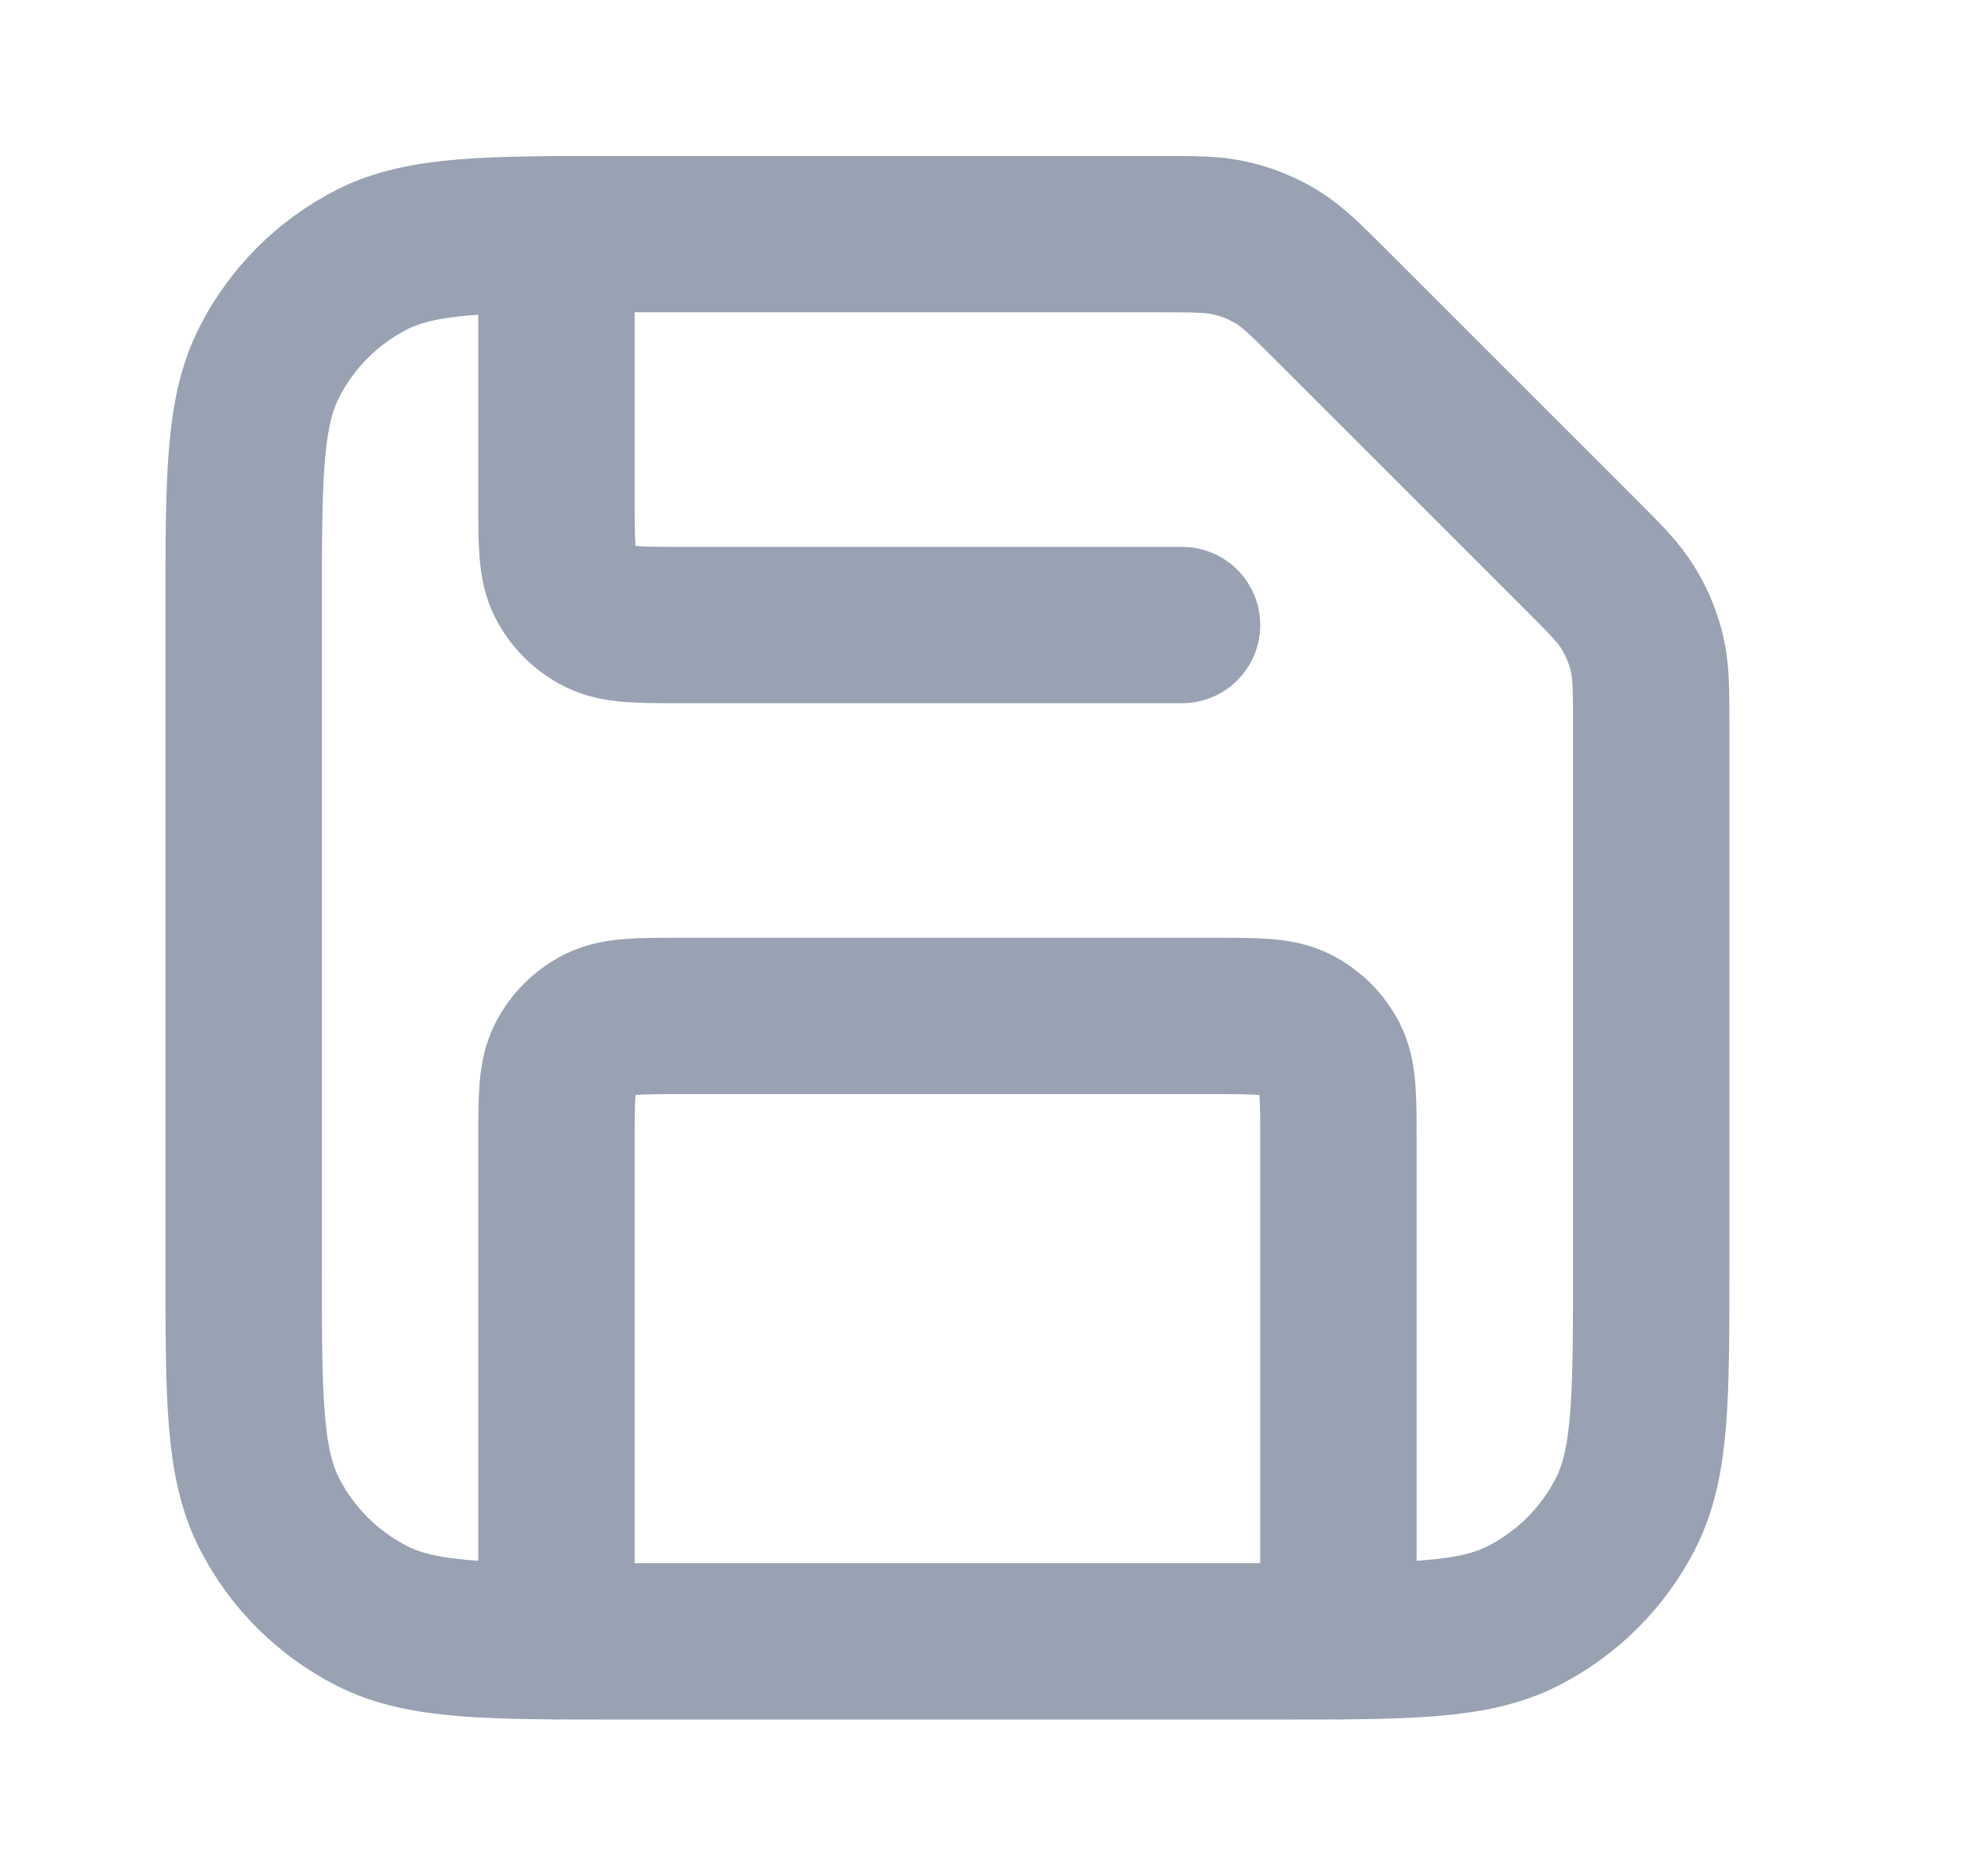 <svg width="19" height="18" viewBox="0 0 19 18" fill="none" xmlns="http://www.w3.org/2000/svg">
<path d="M11.337 5.996H6.537C6.117 5.996 5.907 5.996 5.747 5.914C5.606 5.842 5.491 5.728 5.419 5.587C5.337 5.426 5.337 5.216 5.337 4.796V2.246M12.837 15.746V10.946C12.837 10.526 12.837 10.316 12.756 10.156C12.684 10.014 12.569 9.9 12.428 9.828C12.268 9.746 12.057 9.746 11.637 9.746H6.537C6.117 9.746 5.907 9.746 5.747 9.828C5.606 9.9 5.491 10.014 5.419 10.156C5.337 10.316 5.337 10.526 5.337 10.946V15.746M15.837 6.99V12.146C15.837 13.406 15.837 14.036 15.592 14.518C15.377 14.941 15.032 15.285 14.609 15.501C14.128 15.746 13.498 15.746 12.237 15.746H5.937C4.677 15.746 4.047 15.746 3.566 15.501C3.143 15.285 2.798 14.941 2.583 14.518C2.337 14.036 2.337 13.406 2.337 12.146V5.846C2.337 4.586 2.337 3.956 2.583 3.475C2.798 3.051 3.143 2.707 3.566 2.491C4.047 2.246 4.677 2.246 5.937 2.246H11.093C11.46 2.246 11.644 2.246 11.816 2.288C11.969 2.324 12.116 2.385 12.25 2.467C12.401 2.56 12.531 2.69 12.79 2.949L15.134 5.293C15.394 5.553 15.524 5.682 15.616 5.834C15.699 5.968 15.759 6.114 15.796 6.267C15.837 6.44 15.837 6.623 15.837 6.99Z" stroke="#98A2B3" stroke-width="1.5" stroke-linecap="round" stroke-linejoin="round"/>
</svg>
